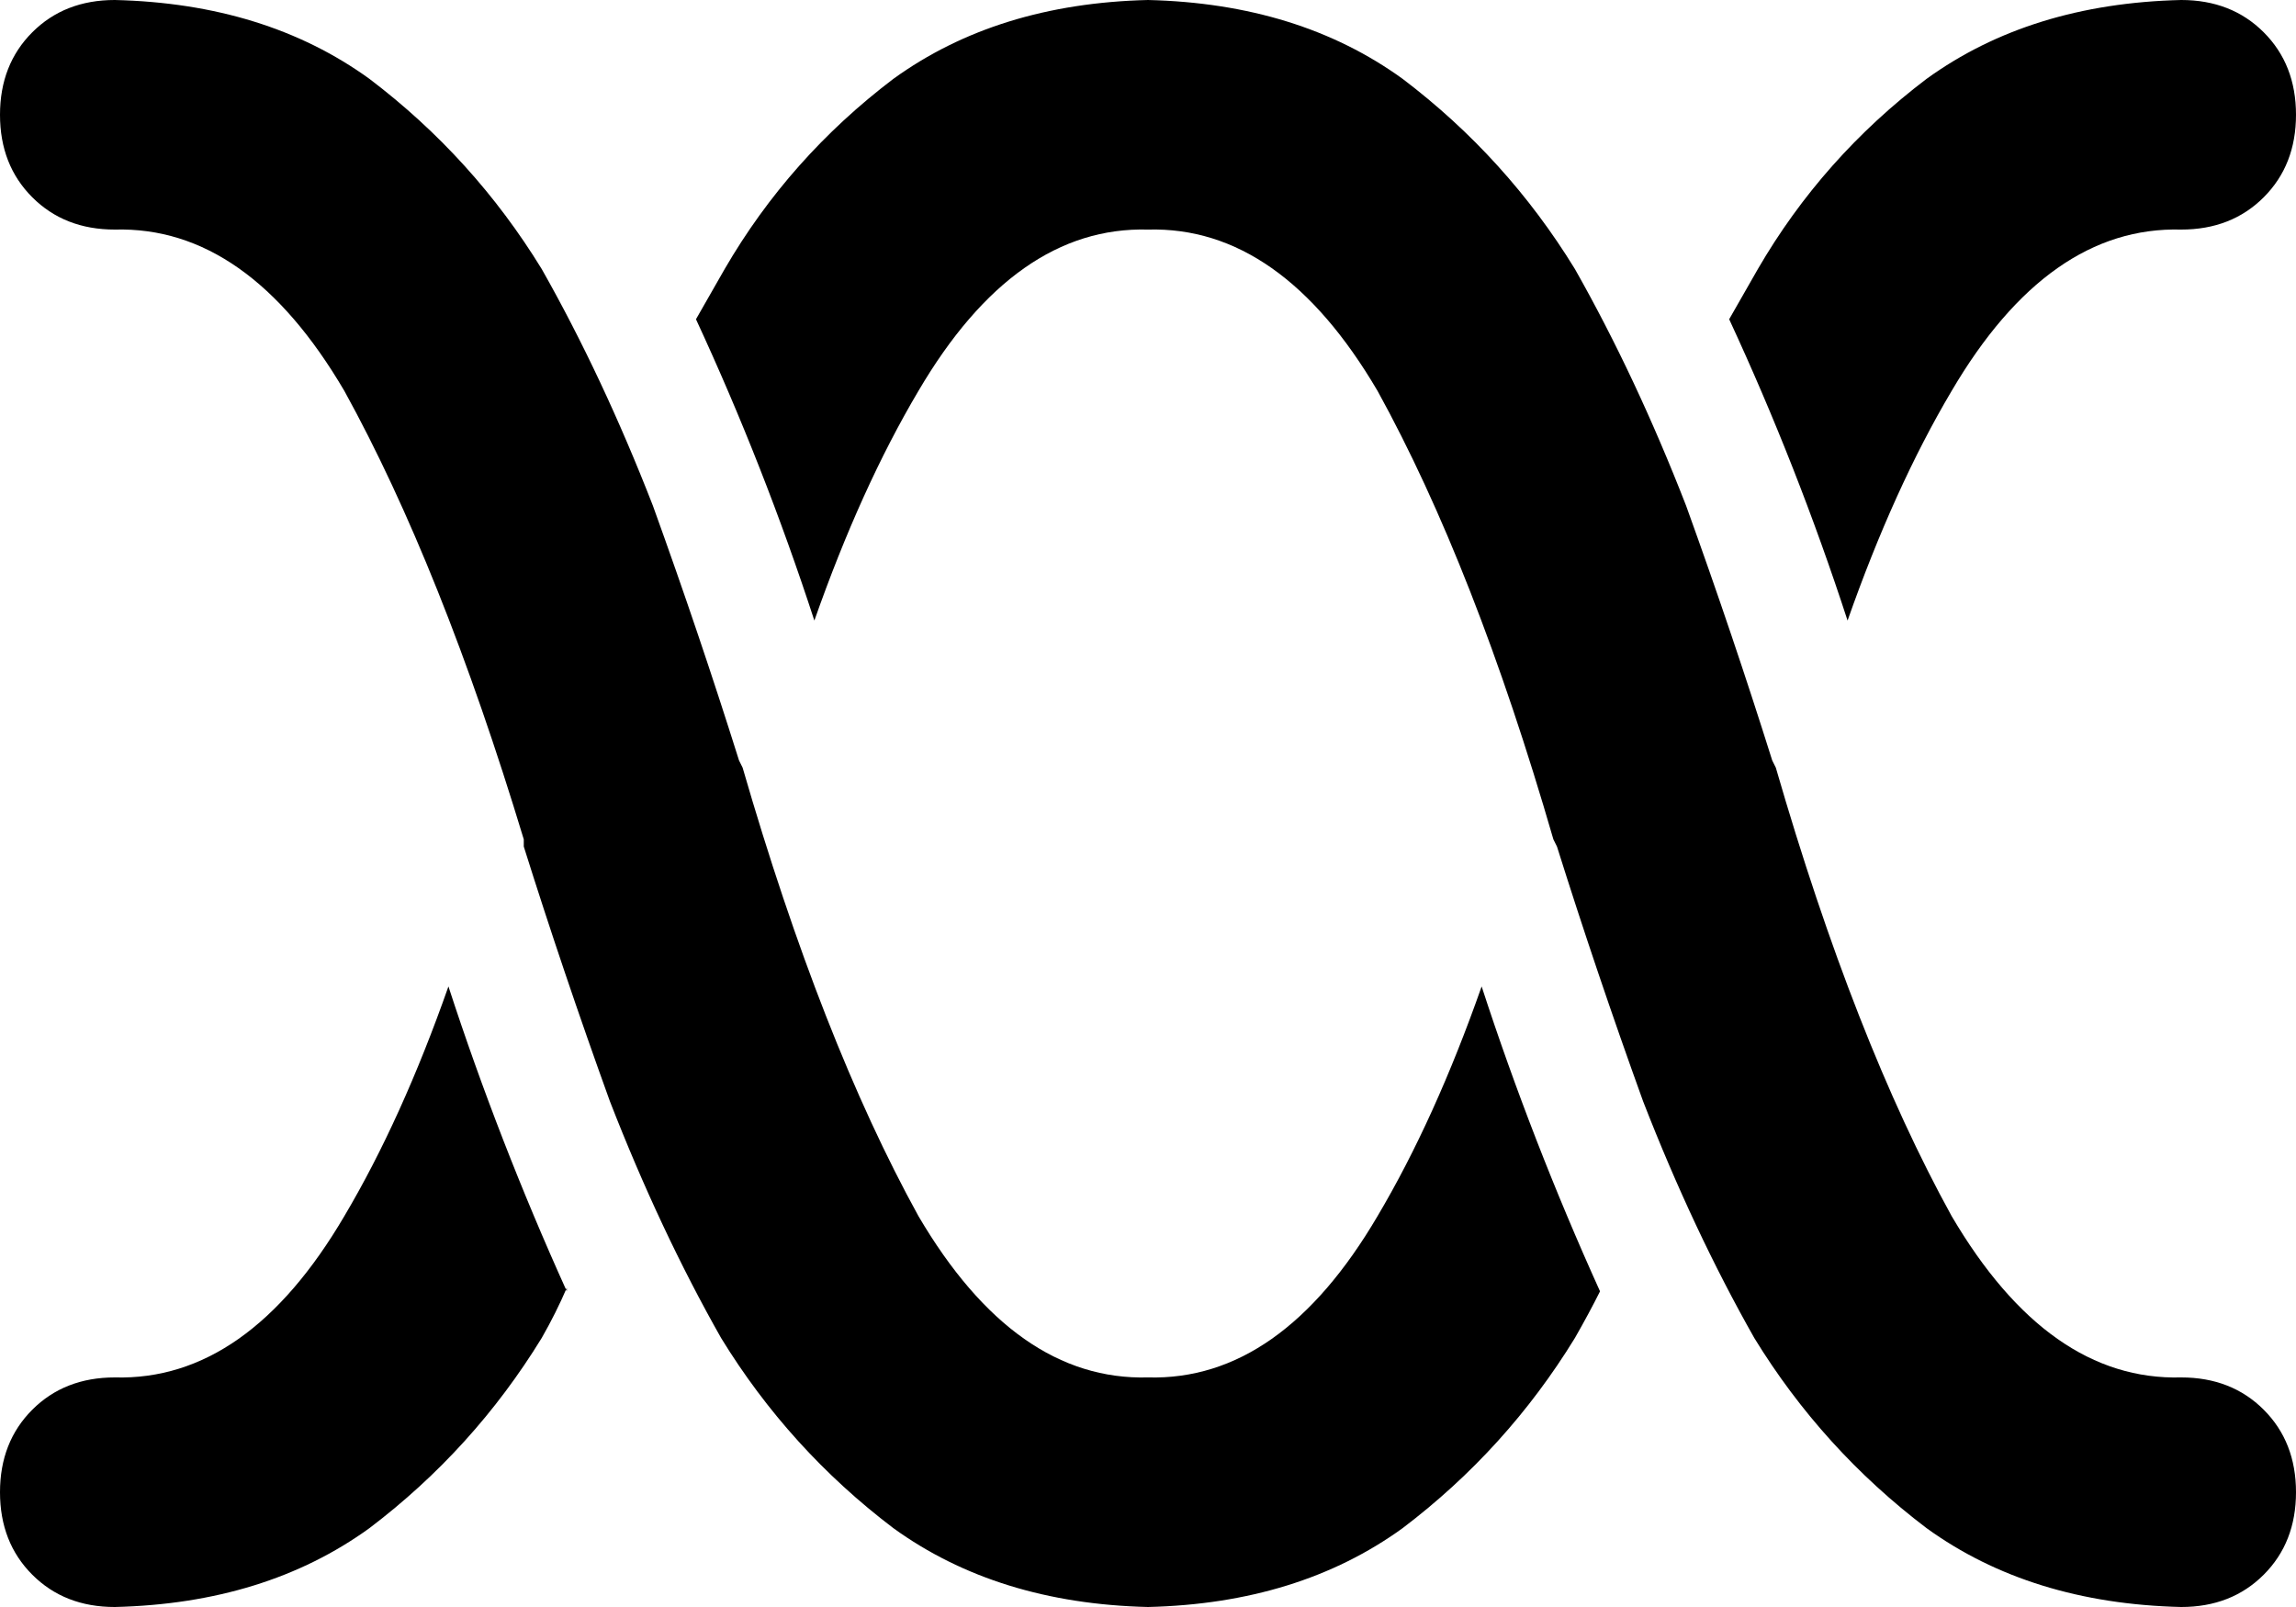 <svg xmlns="http://www.w3.org/2000/svg" viewBox="0 0 640 448">
  <path d="M 256 109 Q 240 136 227 173 Q 213 130 194 89 Q 198 82 202 75 Q 220 44 249 22 Q 278 1 320 0 Q 362 1 391 22 Q 420 44 439 75 Q 456 105 470 141 Q 483 177 494 212 L 495 214 L 495 214 Q 517 290 544 339 Q 571 385 608 384 Q 622 384 631 393 Q 640 402 640 416 Q 640 430 631 439 Q 622 448 608 448 Q 566 447 537 426 Q 508 404 489 373 Q 472 343 458 307 Q 445 271 434 236 L 433 234 L 433 234 Q 411 158 384 109 Q 357 63 320 64 Q 283 63 256 109 L 256 109 Z M 158 359 Q 155 366 151 373 Q 132 404 103 426 Q 74 447 32 448 Q 18 448 9 439 Q 0 430 0 416 Q 0 402 9 393 Q 18 384 32 384 Q 69 385 96 339 Q 112 312 125 275 Q 139 318 158 360 L 158 359 Z M 384 339 Q 400 312 413 275 Q 427 318 446 360 Q 443 366 439 373 Q 420 404 391 426 Q 362 447 320 448 Q 278 447 249 426 Q 220 404 201 373 Q 184 343 170 307 Q 157 271 146 236 Q 146 236 146 236 L 146 234 L 146 234 Q 123 158 96 109 Q 69 63 32 64 Q 18 64 9 55 Q 0 46 0 32 Q 0 18 9 9 Q 18 0 32 0 Q 74 1 103 22 Q 132 44 151 75 Q 168 105 182 141 Q 195 177 206 212 L 207 214 L 207 214 Q 229 290 256 339 Q 283 385 320 384 Q 357 385 384 339 L 384 339 Z M 544 109 Q 528 136 515 173 Q 501 130 482 89 Q 486 82 490 75 Q 508 44 537 22 Q 566 1 608 0 Q 622 0 631 9 Q 640 18 640 32 Q 640 46 631 55 Q 622 64 608 64 Q 571 63 544 109 L 544 109 Z" />
</svg>
